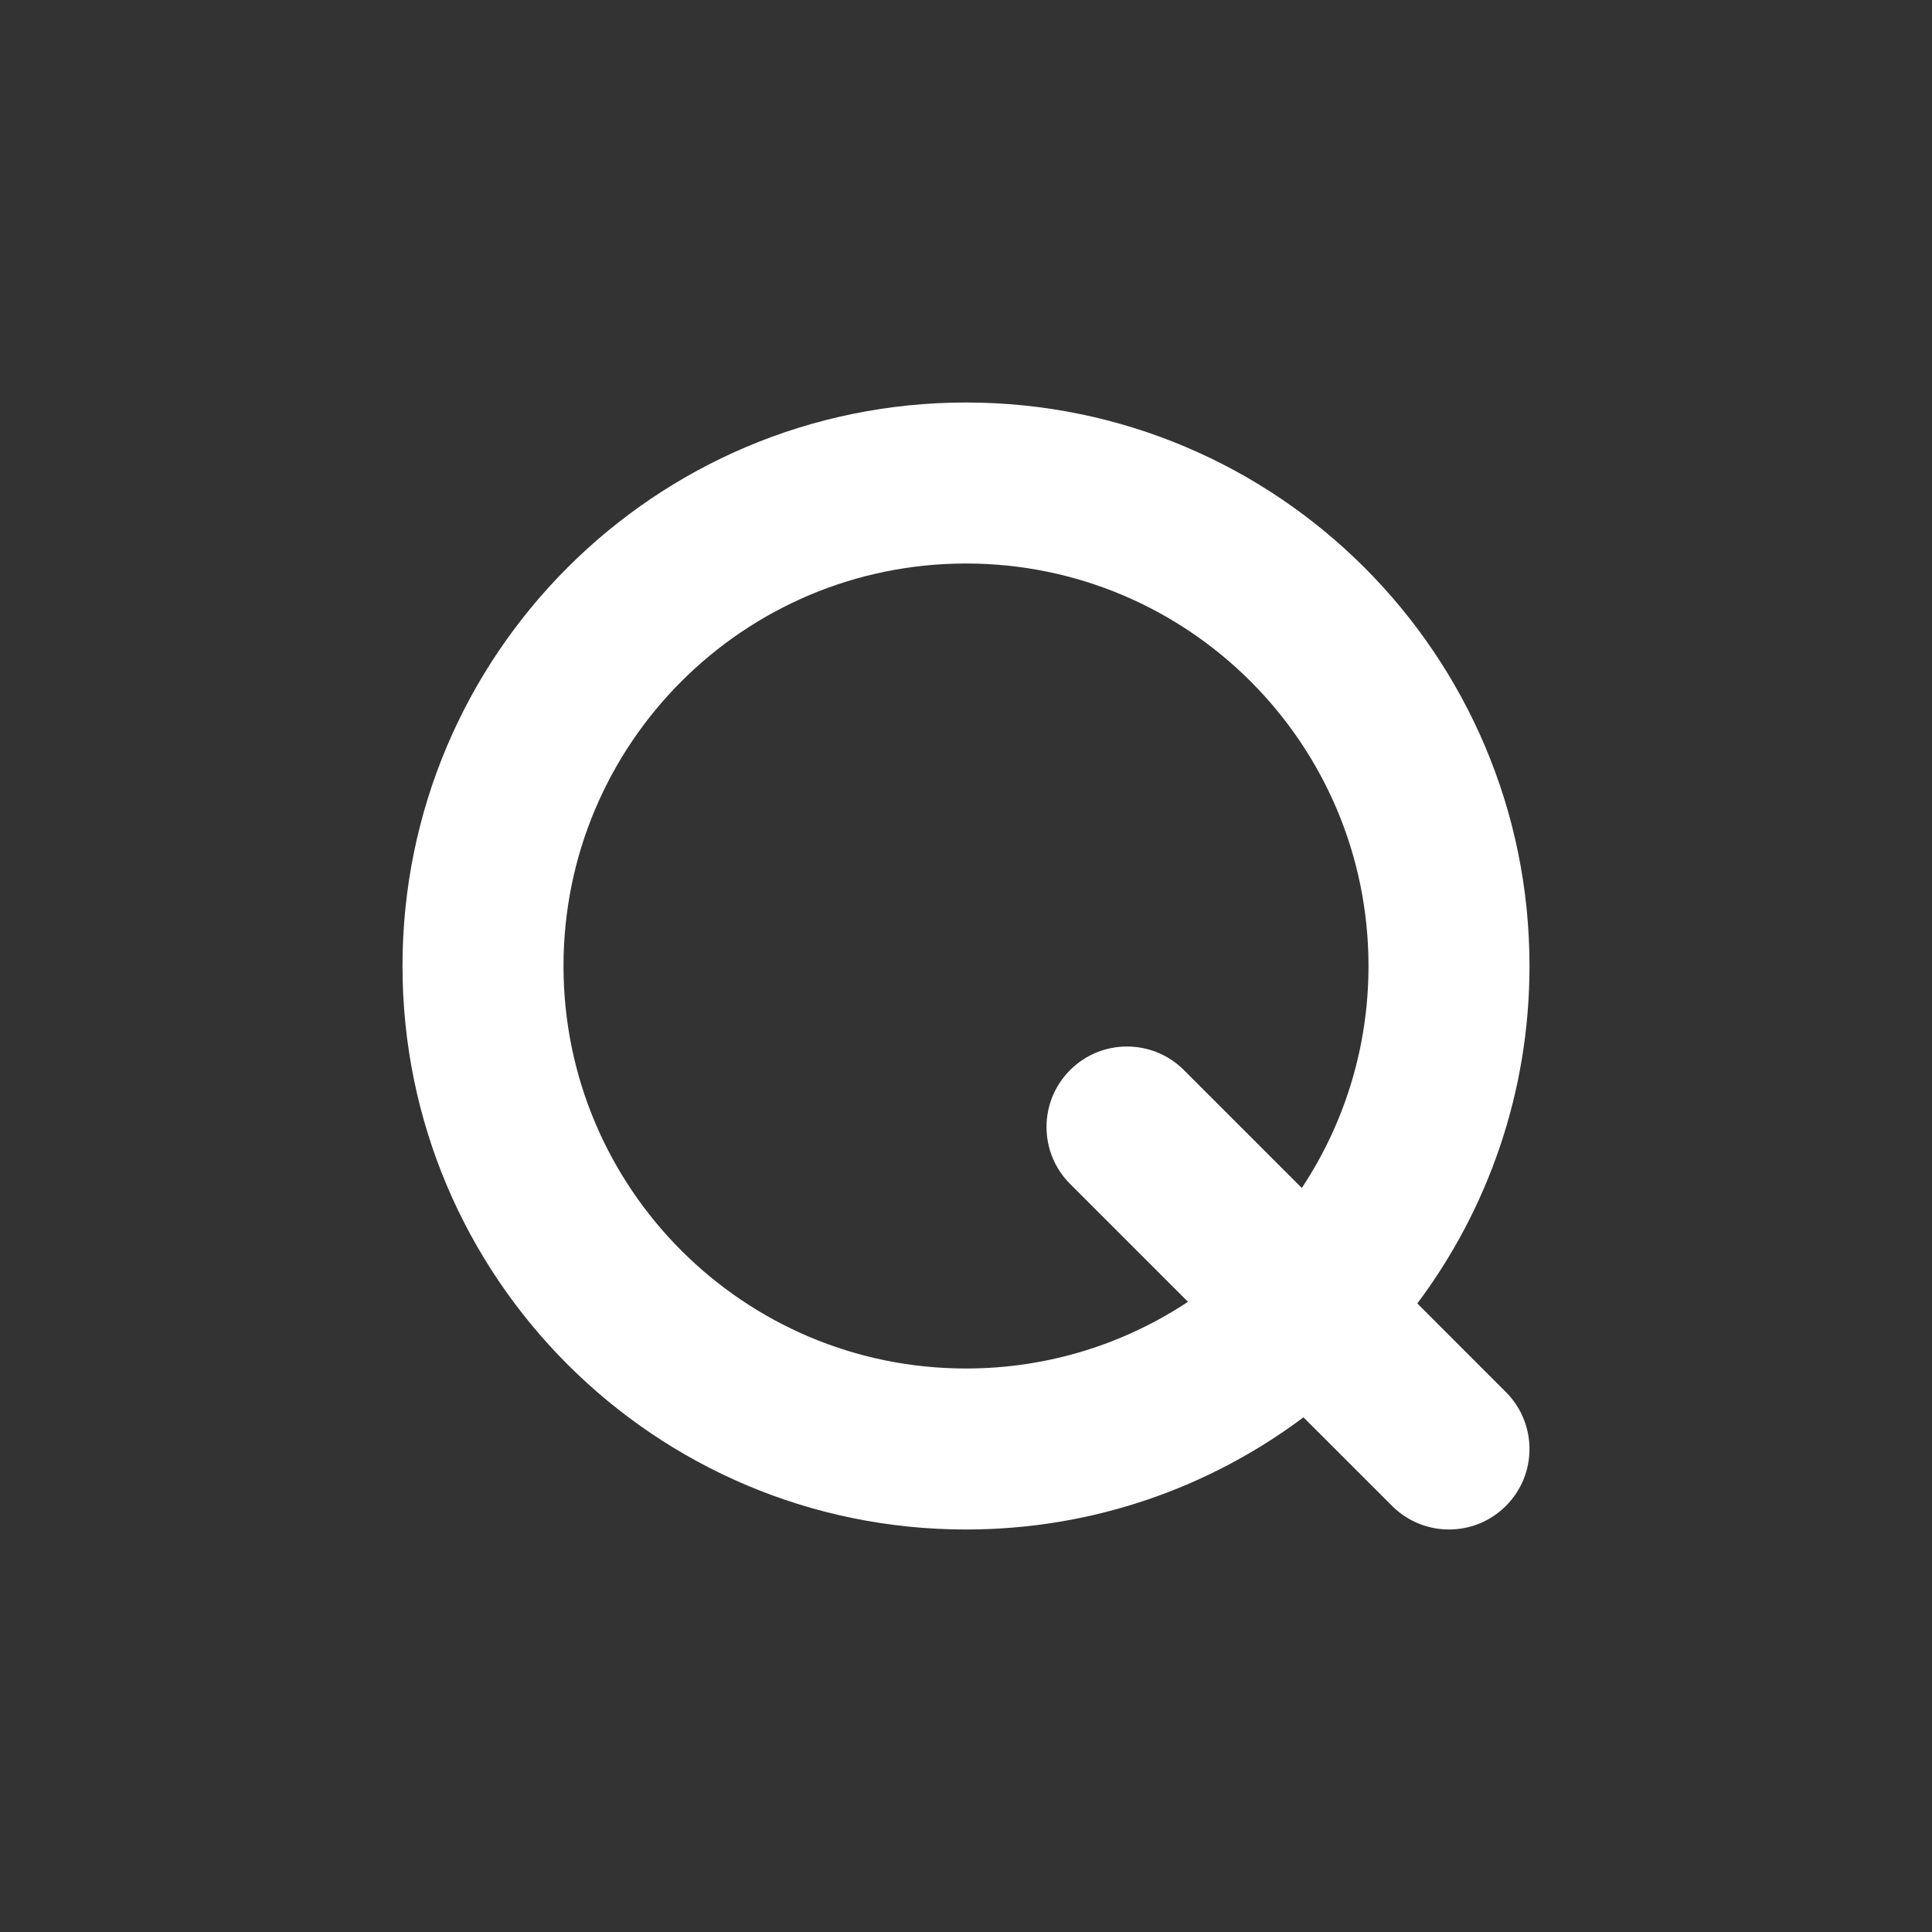 <svg width="48" height="48" viewBox="0 0 48 48" fill="none" xmlns="http://www.w3.org/2000/svg">
<path d="M29.414 26.586L32.343 29.515C33.39 27.934 34 26.038 34 24C34 18.477 29.523 14 24 14C18.477 14 14 18.477 14 24C14 29.523 18.477 34 24 34C26.038 34 27.934 33.39 29.515 32.343L26.586 29.414C25.805 28.633 25.805 27.367 26.586 26.586C27.367 25.805 28.633 25.805 29.414 26.586Z" fill="#333333"/>
<path fill-rule="evenodd" clip-rule="evenodd" d="M48 0H0V48H48V0ZM24 10C16.268 10 10 16.268 10 24C10 31.732 16.268 38 24 38C27.145 38 30.047 36.963 32.384 35.213L34.586 37.414C35.367 38.195 36.633 38.195 37.414 37.414C38.195 36.633 38.195 35.367 37.414 34.586L35.213 32.384C36.963 30.047 38 27.145 38 24C38 16.268 31.732 10 24 10Z" fill="#333333"/>
</svg>
